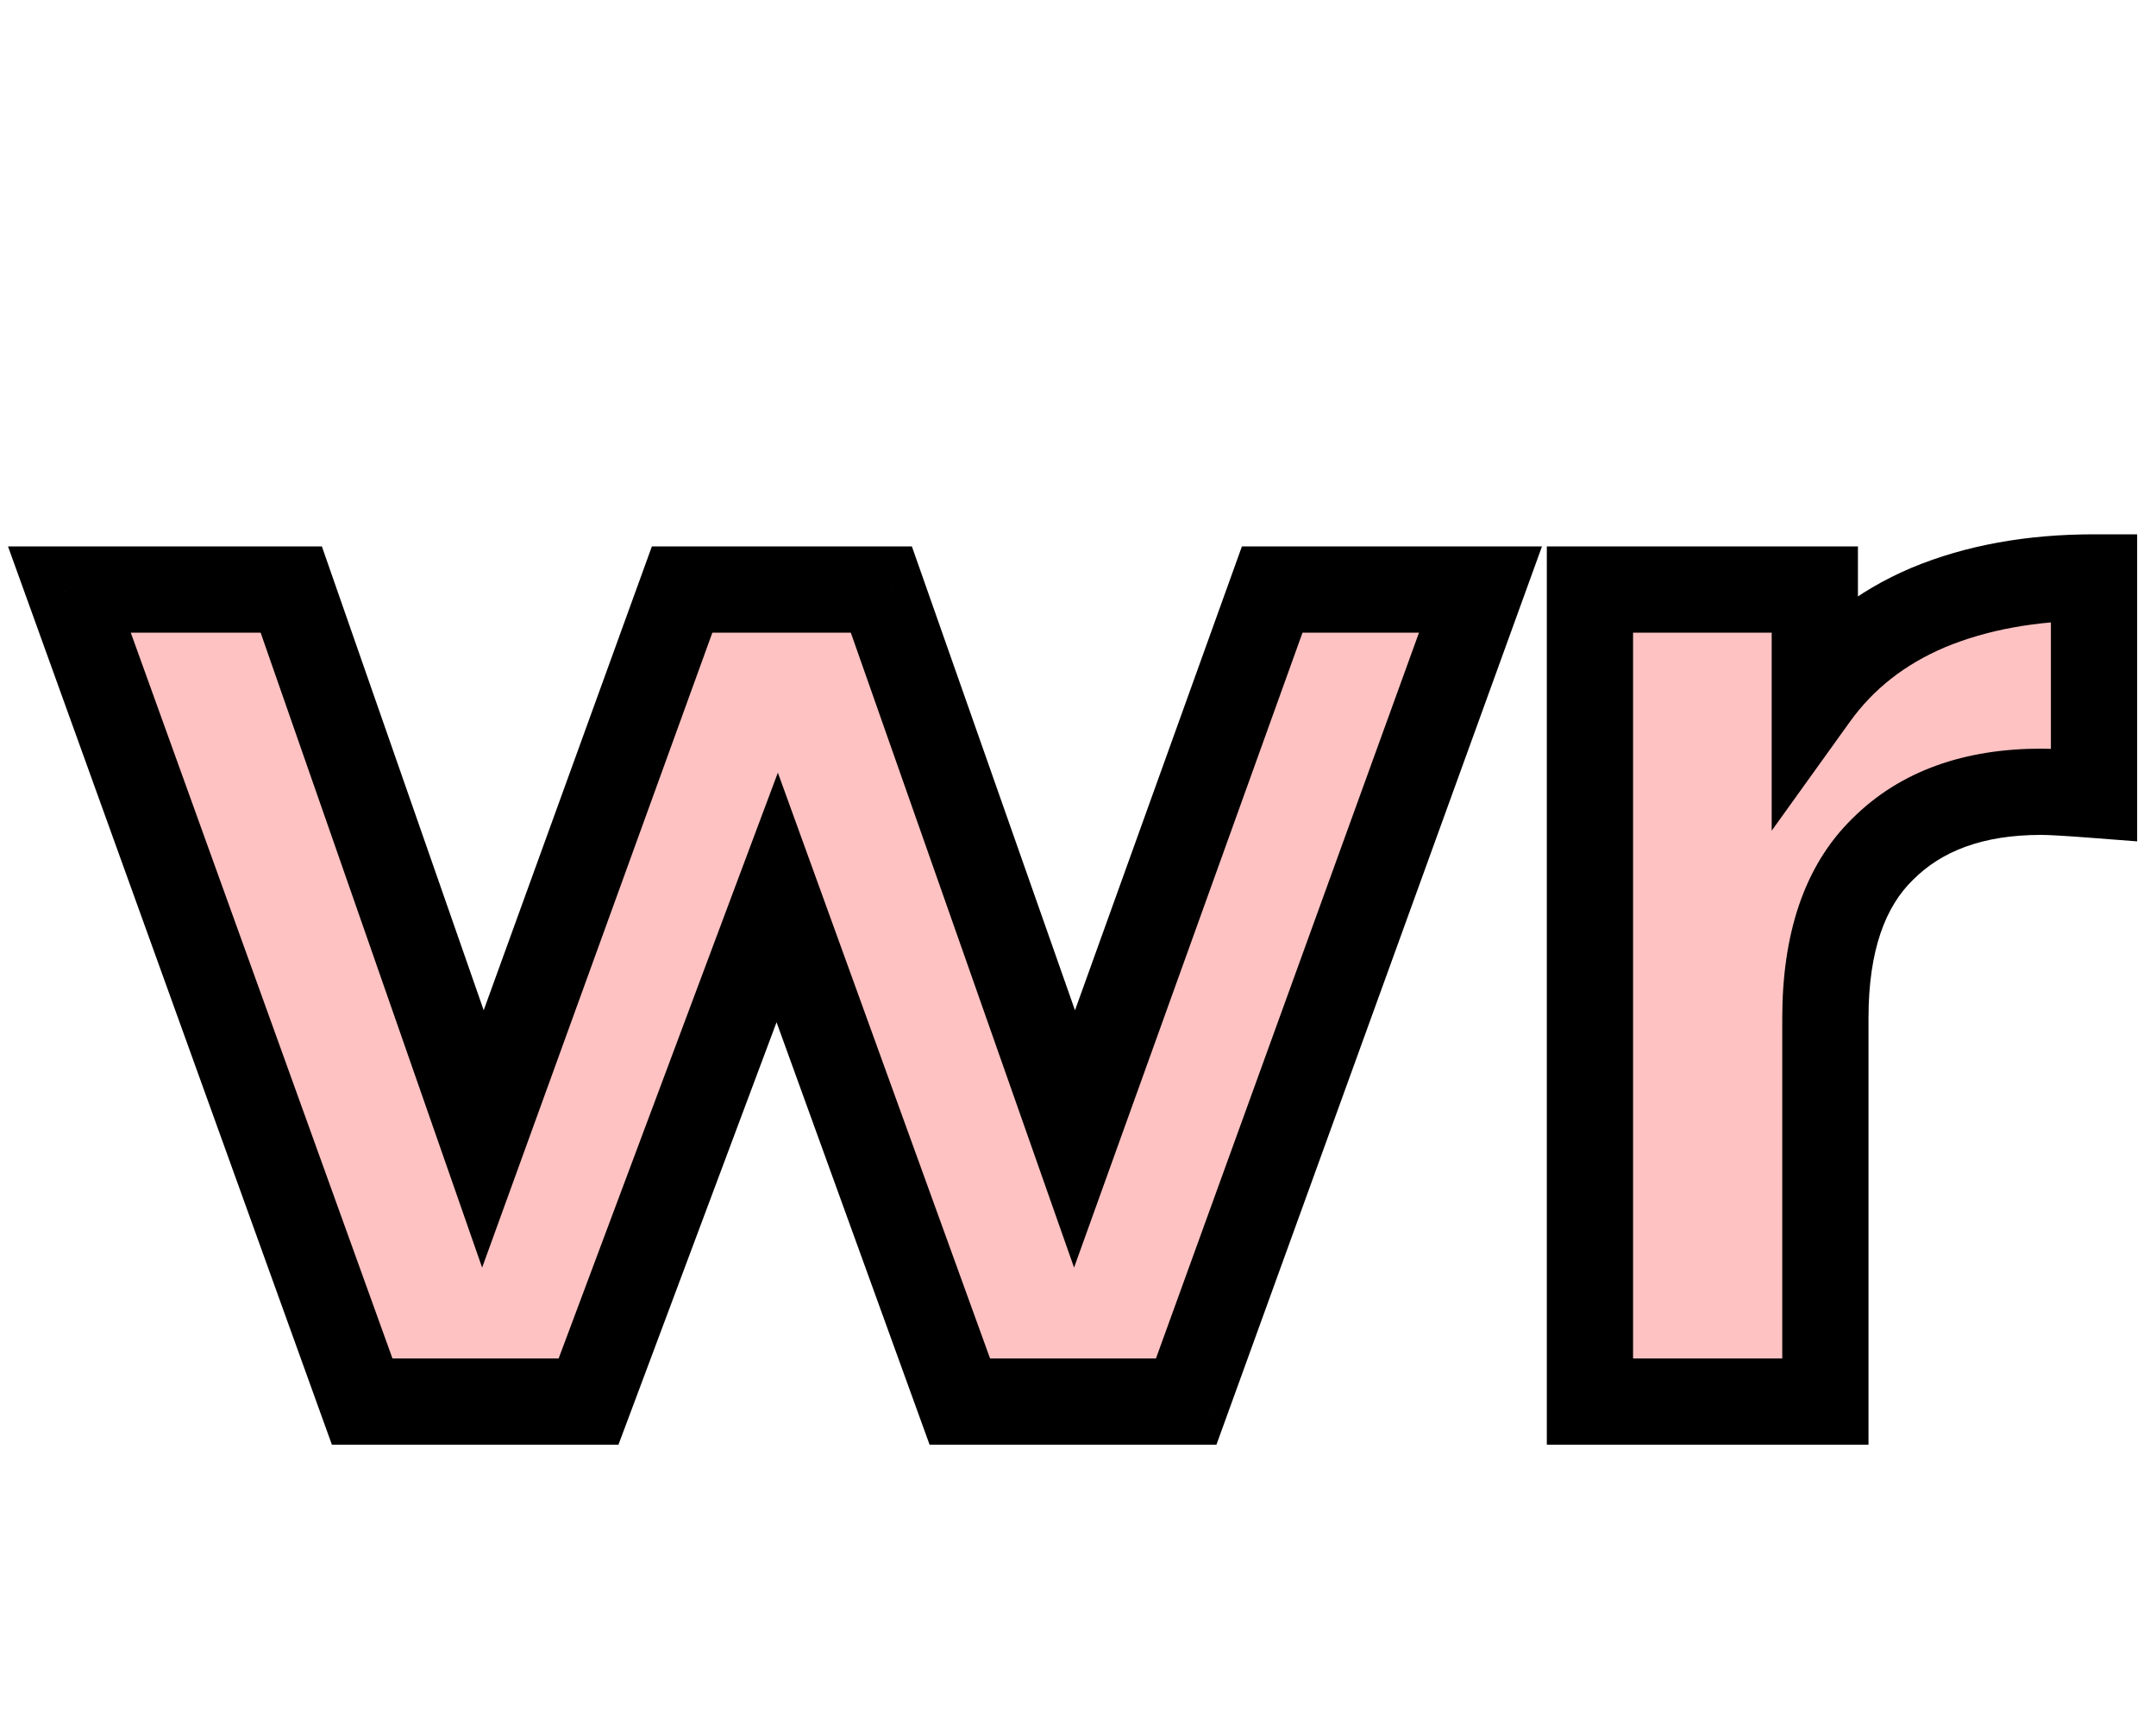 <svg width="100" height="80" viewBox="0 0 100 80" fill="none" xmlns="http://www.w3.org/2000/svg">
<path d="M68.668 27.34L55.018 65H44.518L36.048 41.62L27.298 65H16.798L3.218 27.34H13.508L22.398 52.82L31.638 27.34H40.878L49.838 52.82L59.008 27.34H68.668ZM84.175 32.31C85.482 30.49 87.232 29.113 89.425 28.18C91.665 27.247 94.232 26.78 97.125 26.78V36.86C95.912 36.767 95.095 36.72 94.675 36.72C91.548 36.72 89.098 37.607 87.325 39.38C85.552 41.107 84.665 43.72 84.665 47.22V65H73.745V27.34H84.175V32.31Z" fill="#FFC2C2"/>
<path d="M68.668 27.34L70.549 28.021L71.521 25.34H68.668V27.34ZM55.018 65V67H56.421L56.899 65.681L55.018 65ZM44.518 65L42.638 65.681L43.116 67H44.518V65ZM36.048 41.62L37.929 40.939L36.079 35.833L34.175 40.919L36.048 41.62ZM27.298 65V67H28.685L29.172 65.701L27.298 65ZM16.798 65L14.917 65.678L15.394 67H16.798V65ZM3.218 27.34V25.34H0.371L1.337 28.018L3.218 27.34ZM13.508 27.34L15.397 26.681L14.929 25.34H13.508V27.34ZM22.398 52.82L20.51 53.479L22.362 58.787L24.279 53.502L22.398 52.82ZM31.638 27.34V25.34H30.236L29.758 26.658L31.638 27.34ZM40.878 27.34L42.765 26.677L42.295 25.34H40.878V27.34ZM49.838 52.82L47.952 53.483L49.817 58.787L51.72 53.497L49.838 52.82ZM59.008 27.34V25.34H57.603L57.127 26.663L59.008 27.34ZM66.788 26.659L53.138 64.319L56.899 65.681L70.549 28.021L66.788 26.659ZM55.018 63H44.518V67H55.018V63ZM46.399 64.319L37.929 40.939L34.168 42.301L42.638 65.681L46.399 64.319ZM34.175 40.919L25.425 64.299L29.172 65.701L37.922 42.321L34.175 40.919ZM27.298 63H16.798V67H27.298V63ZM18.68 64.322L5.1 26.662L1.337 28.018L14.917 65.678L18.68 64.322ZM3.218 29.34H13.508V25.34H3.218V29.34ZM11.62 27.999L20.51 53.479L24.287 52.161L15.397 26.681L11.62 27.999ZM24.279 53.502L33.519 28.022L29.758 26.658L20.518 52.138L24.279 53.502ZM31.638 29.34H40.878V25.34H31.638V29.34ZM38.992 28.003L47.952 53.483L51.725 52.157L42.765 26.677L38.992 28.003ZM51.72 53.497L60.89 28.017L57.127 26.663L47.957 52.143L51.72 53.497ZM59.008 29.34H68.668V25.34H59.008V29.34ZM84.175 32.31H82.175V38.525L85.8 33.476L84.175 32.31ZM89.425 28.18L88.656 26.334L88.649 26.337L88.642 26.34L89.425 28.18ZM97.125 26.78H99.125V24.78H97.125V26.78ZM97.125 36.86L96.972 38.854L99.125 39.02V36.86H97.125ZM87.325 39.38L88.72 40.813L88.73 40.804L88.739 40.794L87.325 39.38ZM84.665 65V67H86.665V65H84.665ZM73.745 65H71.745V67H73.745V65ZM73.745 27.34V25.34H71.745V27.34H73.745ZM84.175 27.34H86.175V25.34H84.175V27.34ZM85.8 33.476C86.879 31.973 88.329 30.82 90.208 30.02L88.642 26.34C86.134 27.407 84.084 29.007 82.55 31.144L85.8 33.476ZM90.194 30.026C92.148 29.212 94.446 28.78 97.125 28.78V24.78C94.017 24.78 91.182 25.281 88.656 26.334L90.194 30.026ZM95.125 26.78V36.86H99.125V26.78H95.125ZM97.278 34.866C96.076 34.773 95.184 34.72 94.675 34.72V38.72C95.006 38.72 95.748 38.76 96.972 38.854L97.278 34.866ZM94.675 34.72C91.156 34.72 88.147 35.73 85.911 37.966L88.739 40.794C90.05 39.484 91.941 38.72 94.675 38.72V34.72ZM85.93 37.947C83.633 40.184 82.665 43.407 82.665 47.22H86.665C86.665 44.033 87.471 42.03 88.72 40.813L85.93 37.947ZM82.665 47.22V65H86.665V47.22H82.665ZM84.665 63H73.745V67H84.665V63ZM75.745 65V27.34H71.745V65H75.745ZM73.745 29.34H84.175V25.34H73.745V29.34ZM82.175 27.34V32.31H86.175V27.34H82.175Z" fill="black"/>
</svg>
